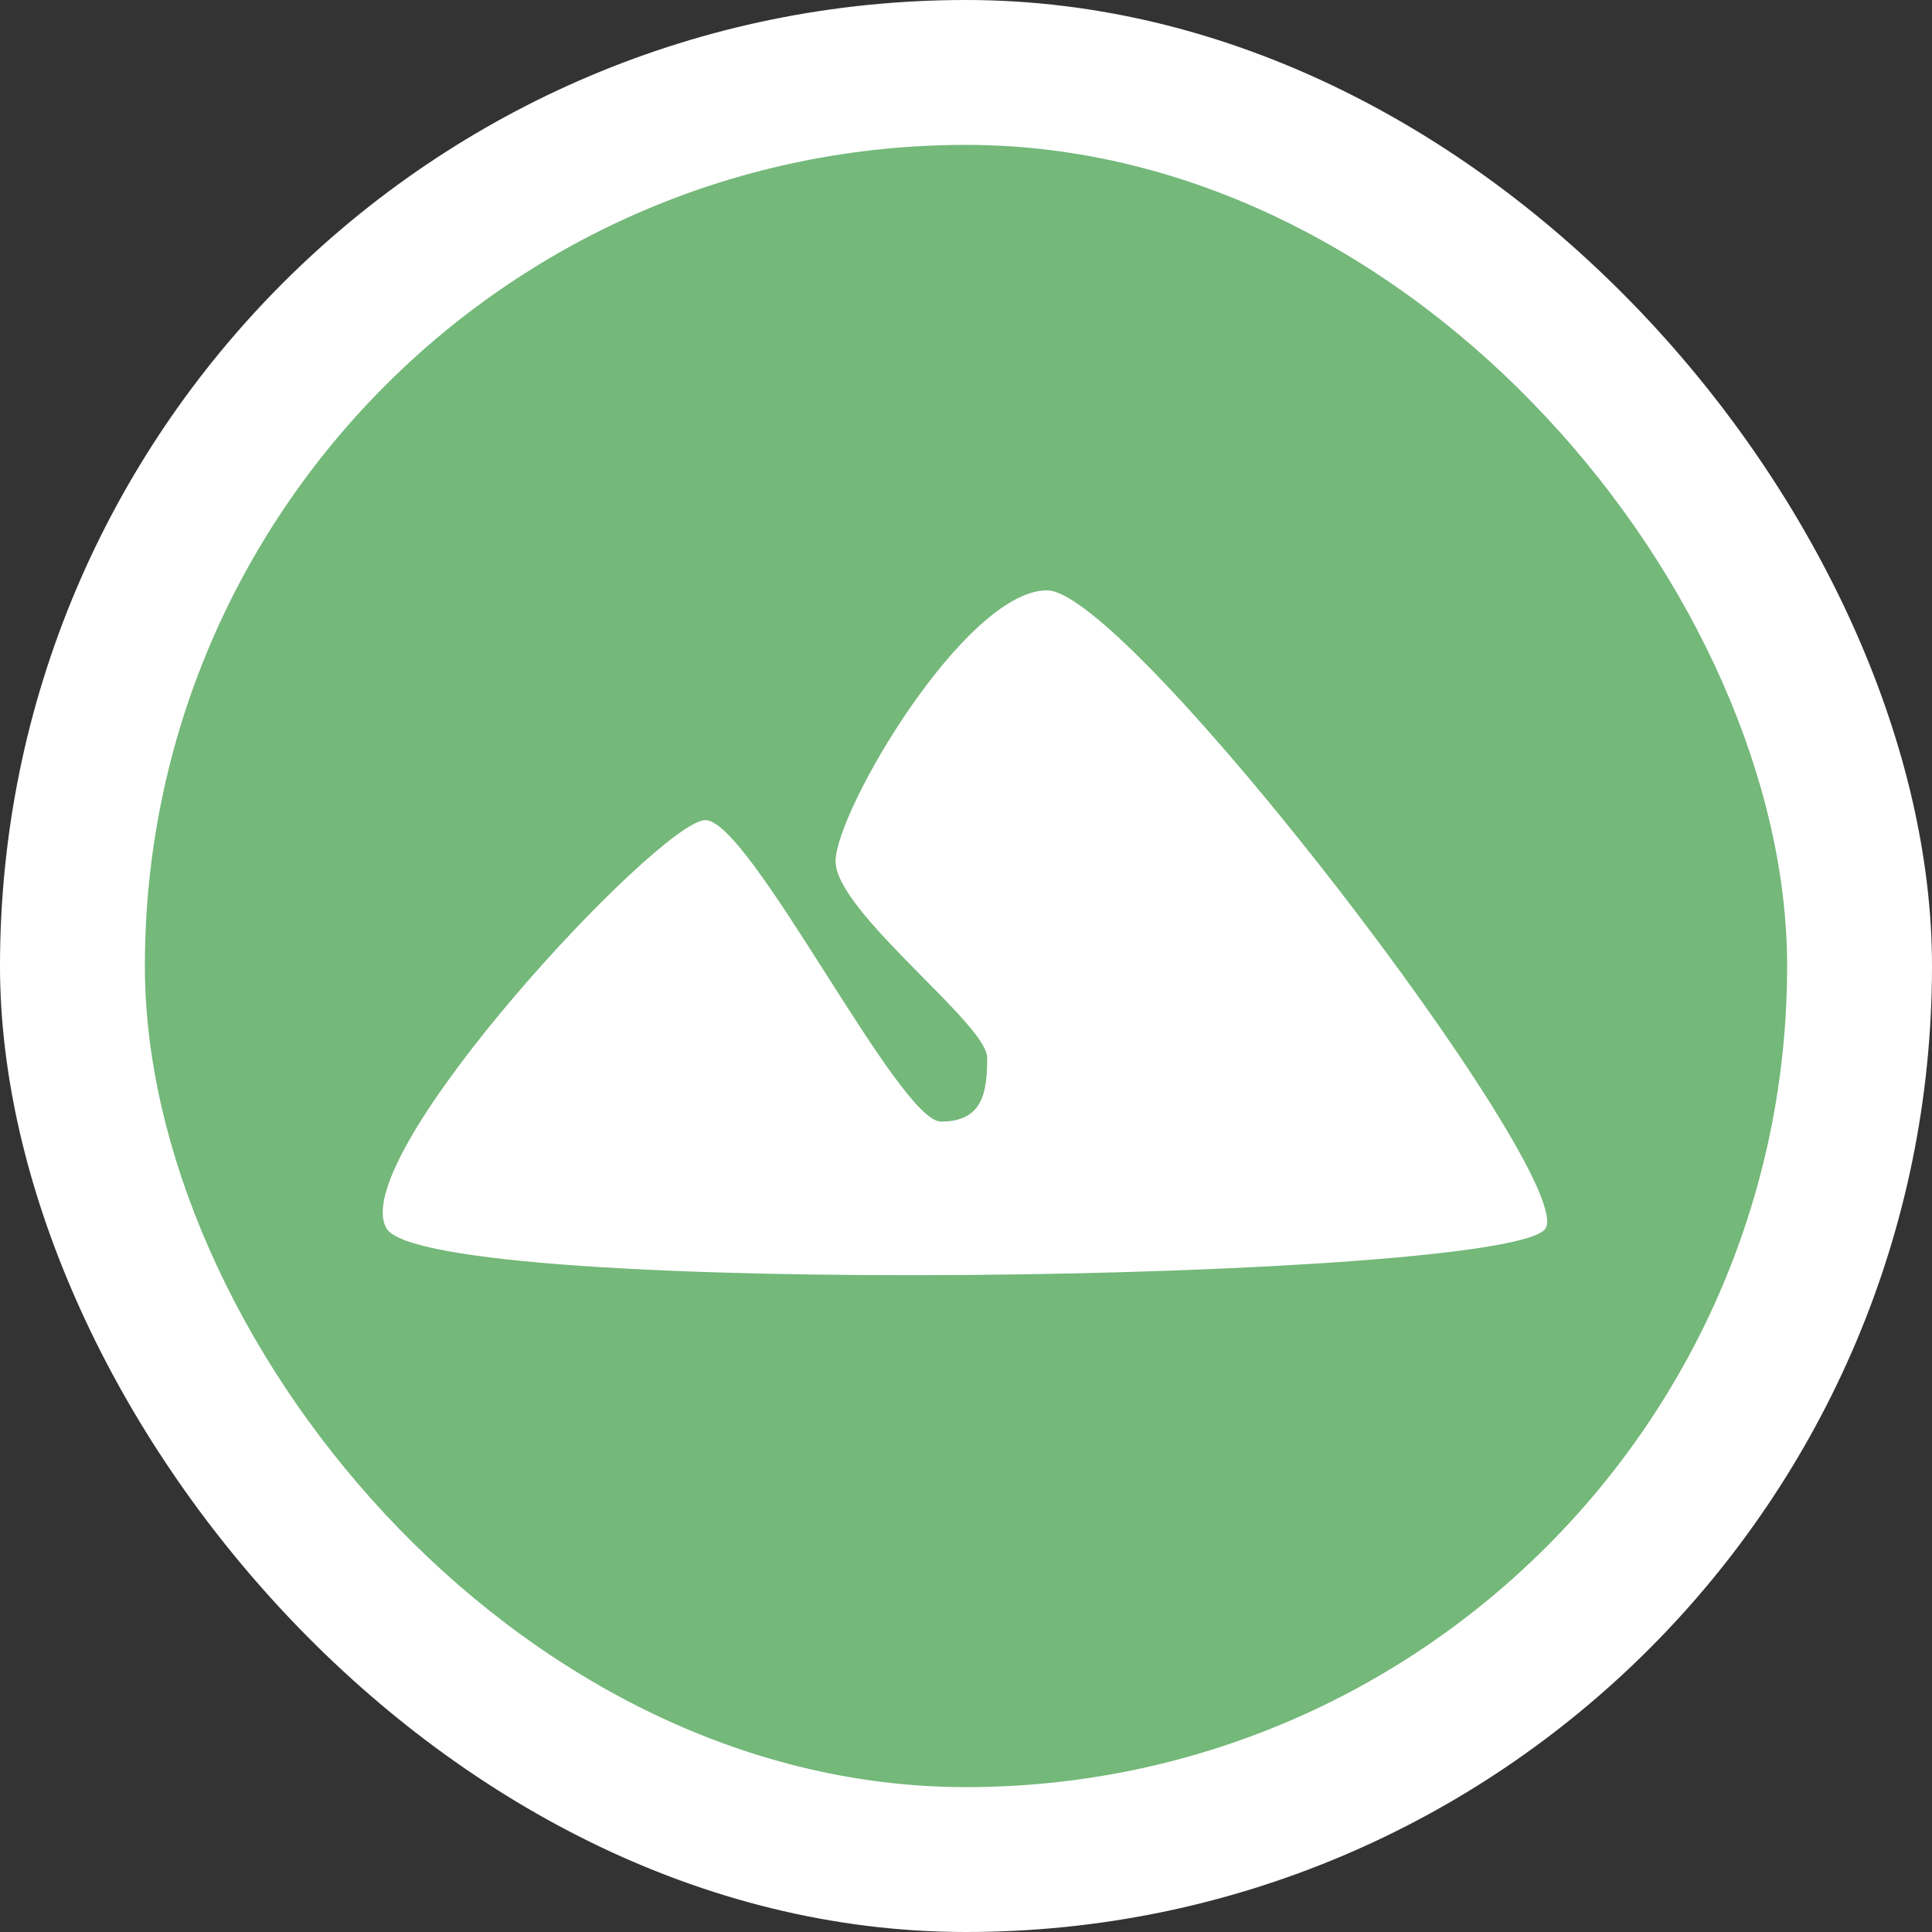 <?xml version="1.0" encoding="UTF-8" standalone="no"?>
<!-- Created with Inkscape (http://www.inkscape.org/) -->

<svg
   xmlns:dc="http://purl.org/dc/elements/1.1/"
   xmlns:cc="http://creativecommons.org/ns#"
   xmlns:rdf="http://www.w3.org/1999/02/22-rdf-syntax-ns#"
   xmlns:svg="http://www.w3.org/2000/svg"
   xmlns="http://www.w3.org/2000/svg"
   xmlns:sodipodi="http://sodipodi.sourceforge.net/DTD/sodipodi-0.dtd"
   xmlns:inkscape="http://www.inkscape.org/namespaces/inkscape"
   width="100"
   height="100"
   viewBox="0 0 26.458 26.458"
   version="1.1"
   id="svg8"
   inkscape:version="0.92.4 (5da689c313, 2019-01-14)"
   sodipodi:docname="icon-relocatable-terrestrial.svg">
  <rect x="0" y="0" width="26.458" height="26.458" fill="#333333" stroke="none"/>
  <defs
     id="defs2" />
  <sodipodi:namedview
     id="base"
     pagecolor="#ffffff"
     bordercolor="#666666"
     borderopacity="1.0"
     inkscape:pageopacity="0.0"
     inkscape:pageshadow="2"
     inkscape:zoom="3.959798"
     inkscape:cx="-11.606526"
     inkscape:cy="63.883446"
     inkscape:document-units="mm"
     inkscape:current-layer="layer1"
     showgrid="false"
     units="px"
     inkscape:pagecheckerboard="true"
     inkscape:window-width="1920"
     inkscape:window-height="1013"
     inkscape:window-x="-9"
     inkscape:window-y="846"
     inkscape:window-maximized="1" />
  <g
     inkscape:label="Terrestrial"
     inkscape:groupmode="layer"
     id="layer1"
     transform="translate(0,-270.542)"
     style="display:inline">
    <rect
       style="opacity:1;fill:#ffffff;fill-opacity:1;stroke:none;stroke-width:0.274;stroke-opacity:1"
       id="rect4518"
       width="26.458"
       height="26.458"
       x="0"
       y="270.542"
       rx="13.229"
       ry="13.229" />
    <rect
       style="opacity:1;fill:#74b87a;fill-opacity:1;stroke:none;stroke-width:0.233;stroke-opacity:1"
       id="rect4518-8"
       width="22.49"
       height="22.49"
       x="1.984"
       y="272.526"
       rx="11.245"
       ry="11.245" />
    <path
       style="opacity:1;fill:#ffffff;fill-opacity:1;stroke:none;stroke-width:0.315;stroke-opacity:1"
       d="m 14.341,278.626 c -1.121,0 -2.896,3.02 -2.898,3.71 -0.002,0.69 2.076,2.227 2.076,2.69 0,0.463 -0.052,0.876 -0.633,0.876 -0.582,0 -2.612,-4.129 -3.227,-4.129 -0.615,2e-5 -4.931,4.613 -4.367,5.59 0.564,0.977 15.456,0.727 15.875,0 0.419,-0.727 -5.704,-8.736 -6.826,-8.736 z"
       id="rect4563"
       inkscape:connector-curvature="0"
       sodipodi:nodetypes="zzzzzzzz" />
  </g>
  <g
     inkscape:groupmode="layer"
     id="layer2"
     inkscape:label="Aquatic"
     style="display:none">
    <rect
       style="opacity:1;fill:#ffffff;fill-opacity:1;stroke:none;stroke-width:0.274;stroke-opacity:1"
       id="rect4518-85"
       width="26.458"
       height="26.458"
       x="0"
       y="-6.357829e-07"
       rx="3.449"
       ry="3.449" />
    <rect
       style="opacity:1;fill:#5ca6e3;fill-opacity:1;stroke:none;stroke-width:0.233;stroke-opacity:1"
       id="rect4518-8-4"
       width="22.49"
       height="22.49"
       x="1.984"
       y="1.984"
       rx="2.932"
       ry="2.932" />
    <path
       style="opacity:1;fill:#ffffff;fill-opacity:1;stroke:none;stroke-width:0.33;stroke-opacity:1"
       d="m 17.198,14.324 c 0,2.318 -1.777,4.197 -3.969,4.197 -2.192,0 -3.969,-1.879 -3.969,-4.197 0,-2.318 2.789,-7.709 3.969,-7.709 1.179,0 3.969,5.391 3.969,7.709 z"
       id="path4678-5"
       inkscape:connector-curvature="0"
       sodipodi:nodetypes="csczc" />
  </g>
</svg>
